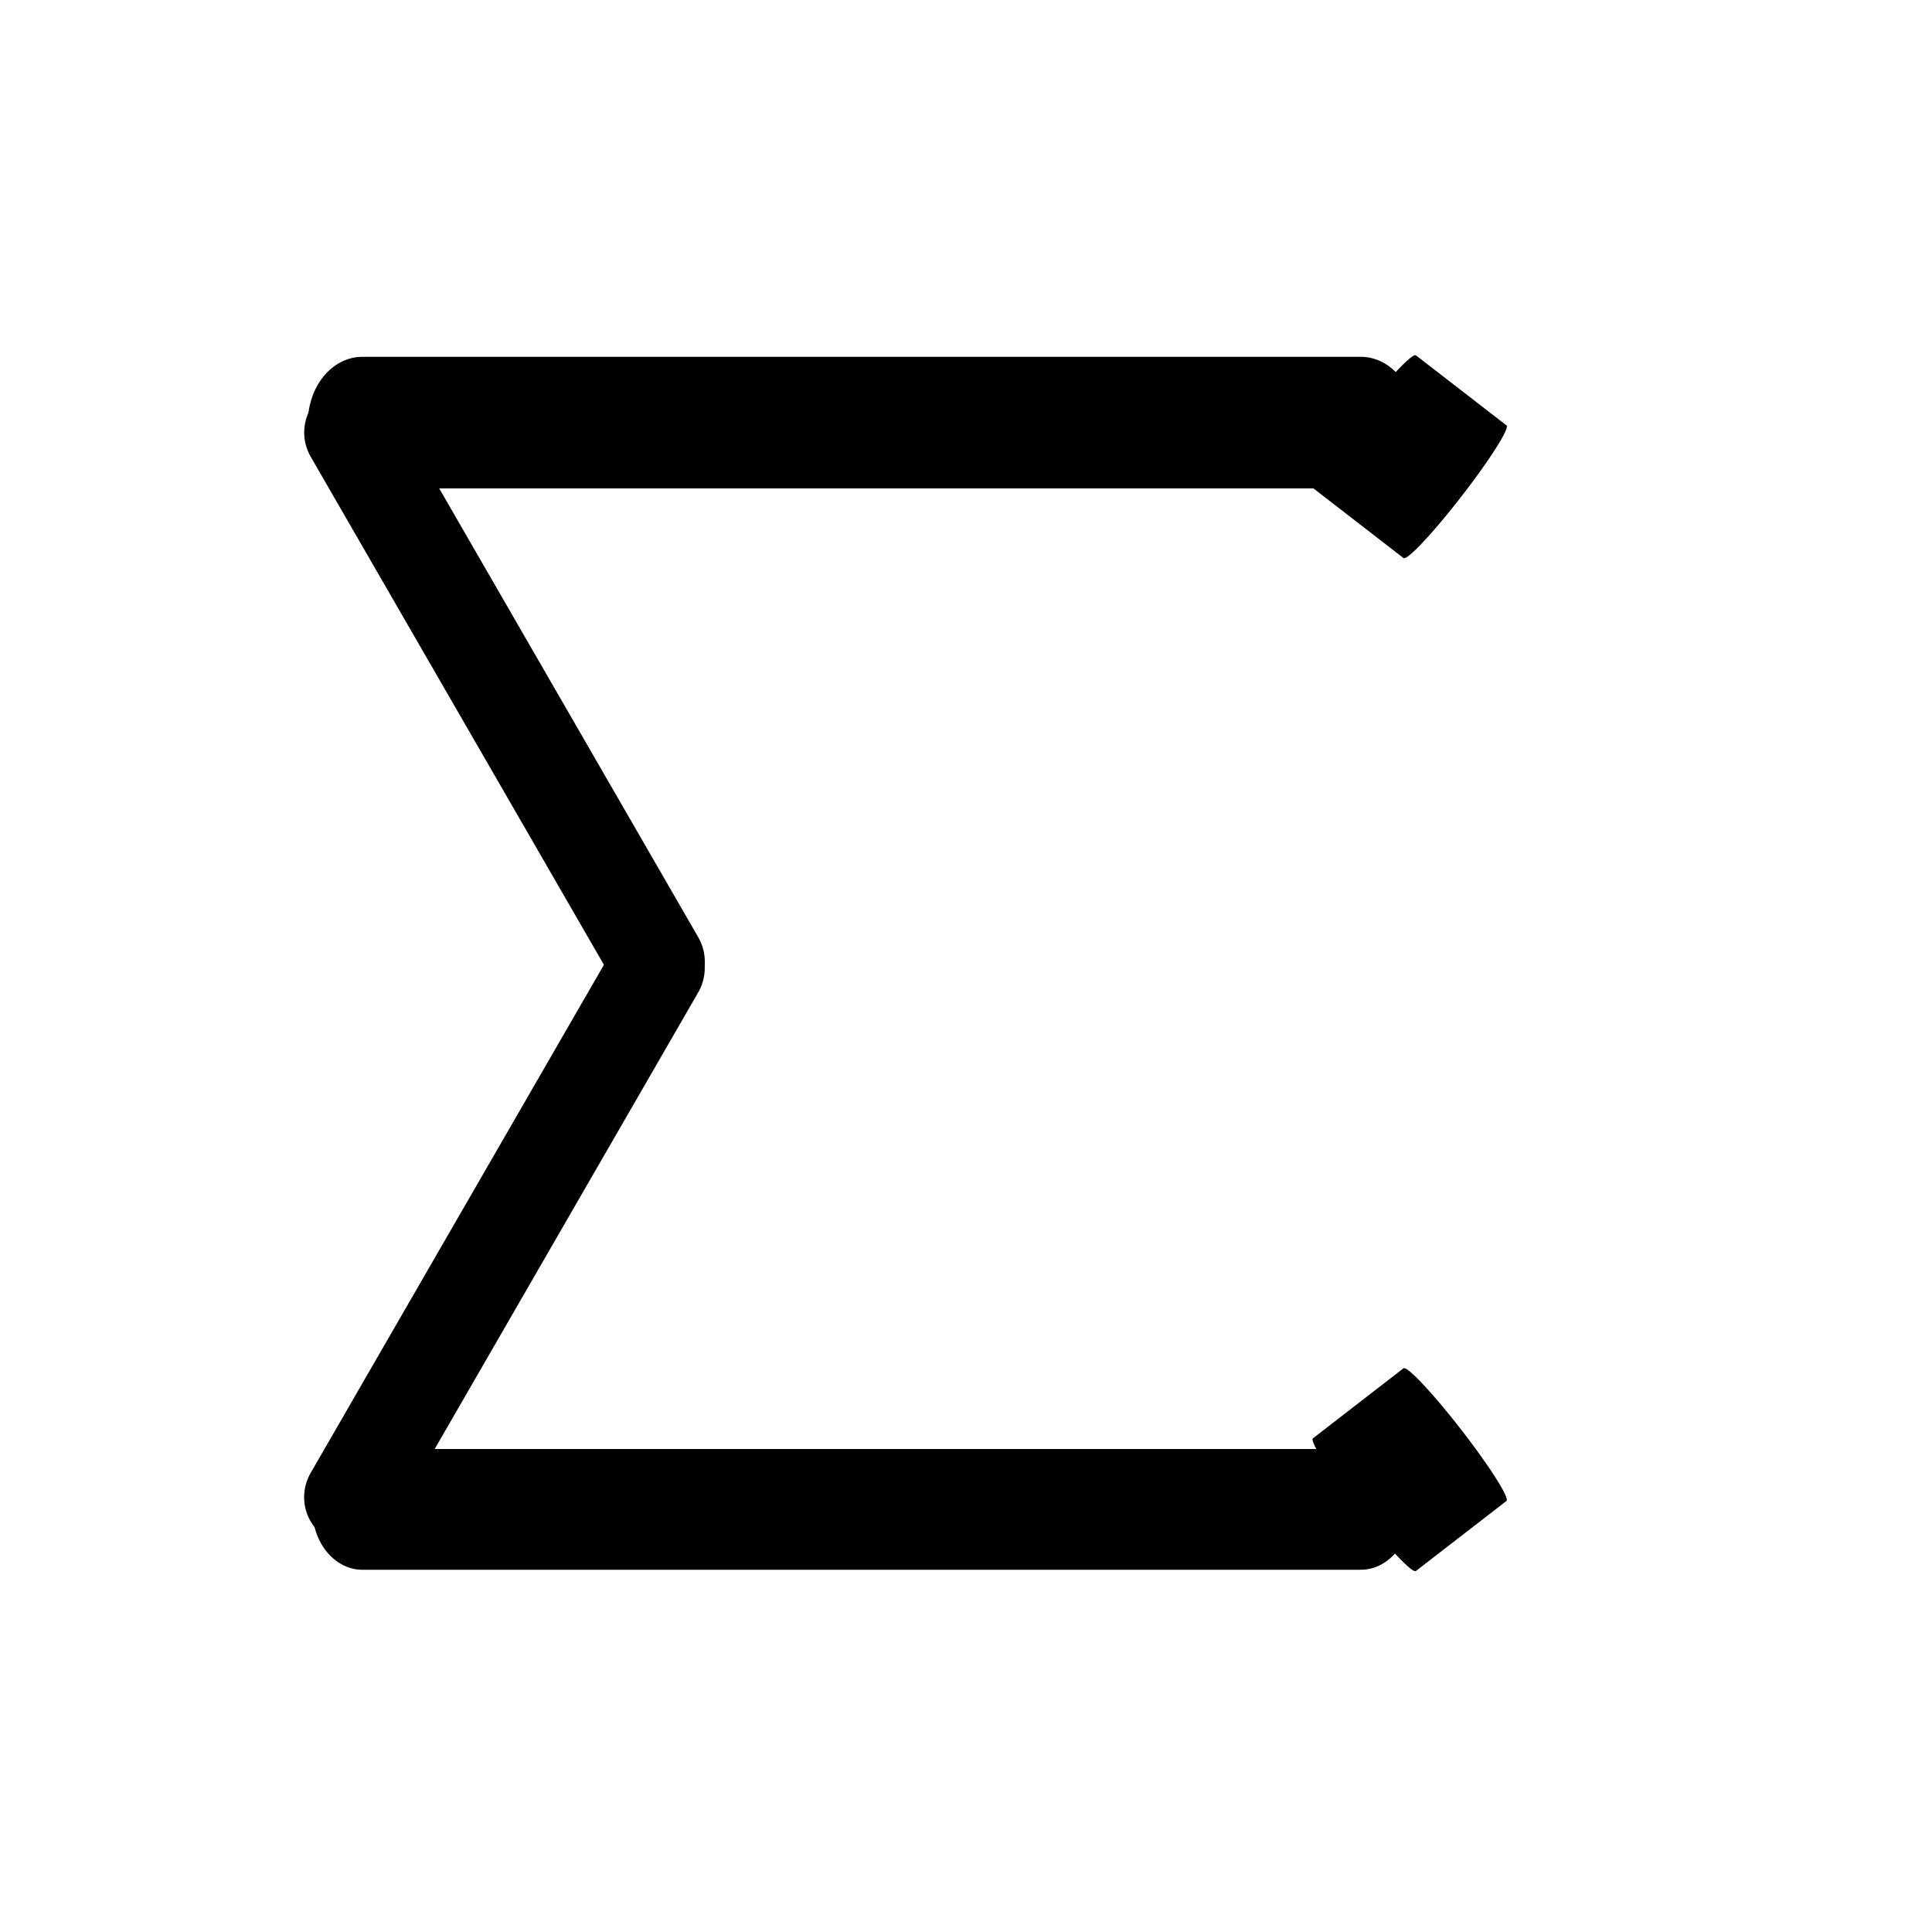 <svg xmlns="http://www.w3.org/2000/svg" xmlns:xlink="http://www.w3.org/1999/xlink" width="100%" height="100%" version="1.1" viewBox="0 0 512 512" xml:space="preserve" style="fill-rule:evenodd;clip-rule:evenodd;stroke-linecap:round;stroke-linejoin:round"><g><path d="M96,185L256,185" transform="matrix(0.505,0.875,-0.866,0.5,205.029,-61.777)" style="fill:none;fill-rule:nonzero;stroke:currentColor;stroke-width:25.3px"/></g><g><path d="M96,185L256,185" transform="matrix(0.505,-0.875,0.866,0.5,-115.41,388.171)" style="fill:none;fill-rule:nonzero;stroke:currentColor;stroke-width:25.3px"/></g><g><path d="M96,112L416,112" transform="matrix(0.827,0,0,1,16.619,0)" style="fill:none;fill-rule:nonzero;stroke:currentColor;stroke-width:34.88px"/></g><g><path d="M96,112L416,112" transform="matrix(0.075,0.058,-0.613,0.79,423.049,17.702)" style="fill:none;fill-rule:nonzero;stroke:currentColor;stroke-width:44.51px"/></g><g><path d="M96,112L416,112" transform="matrix(0.075,-0.058,0.613,0.79,285.725,315.842)" style="fill:none;fill-rule:nonzero;stroke:currentColor;stroke-width:44.51px"/></g><g><path d="M96,400L416,400" transform="matrix(0.827,0,0,1,16.62,0)" style="fill:none;fill-rule:nonzero;stroke:currentColor;stroke-width:32px"/></g></svg>